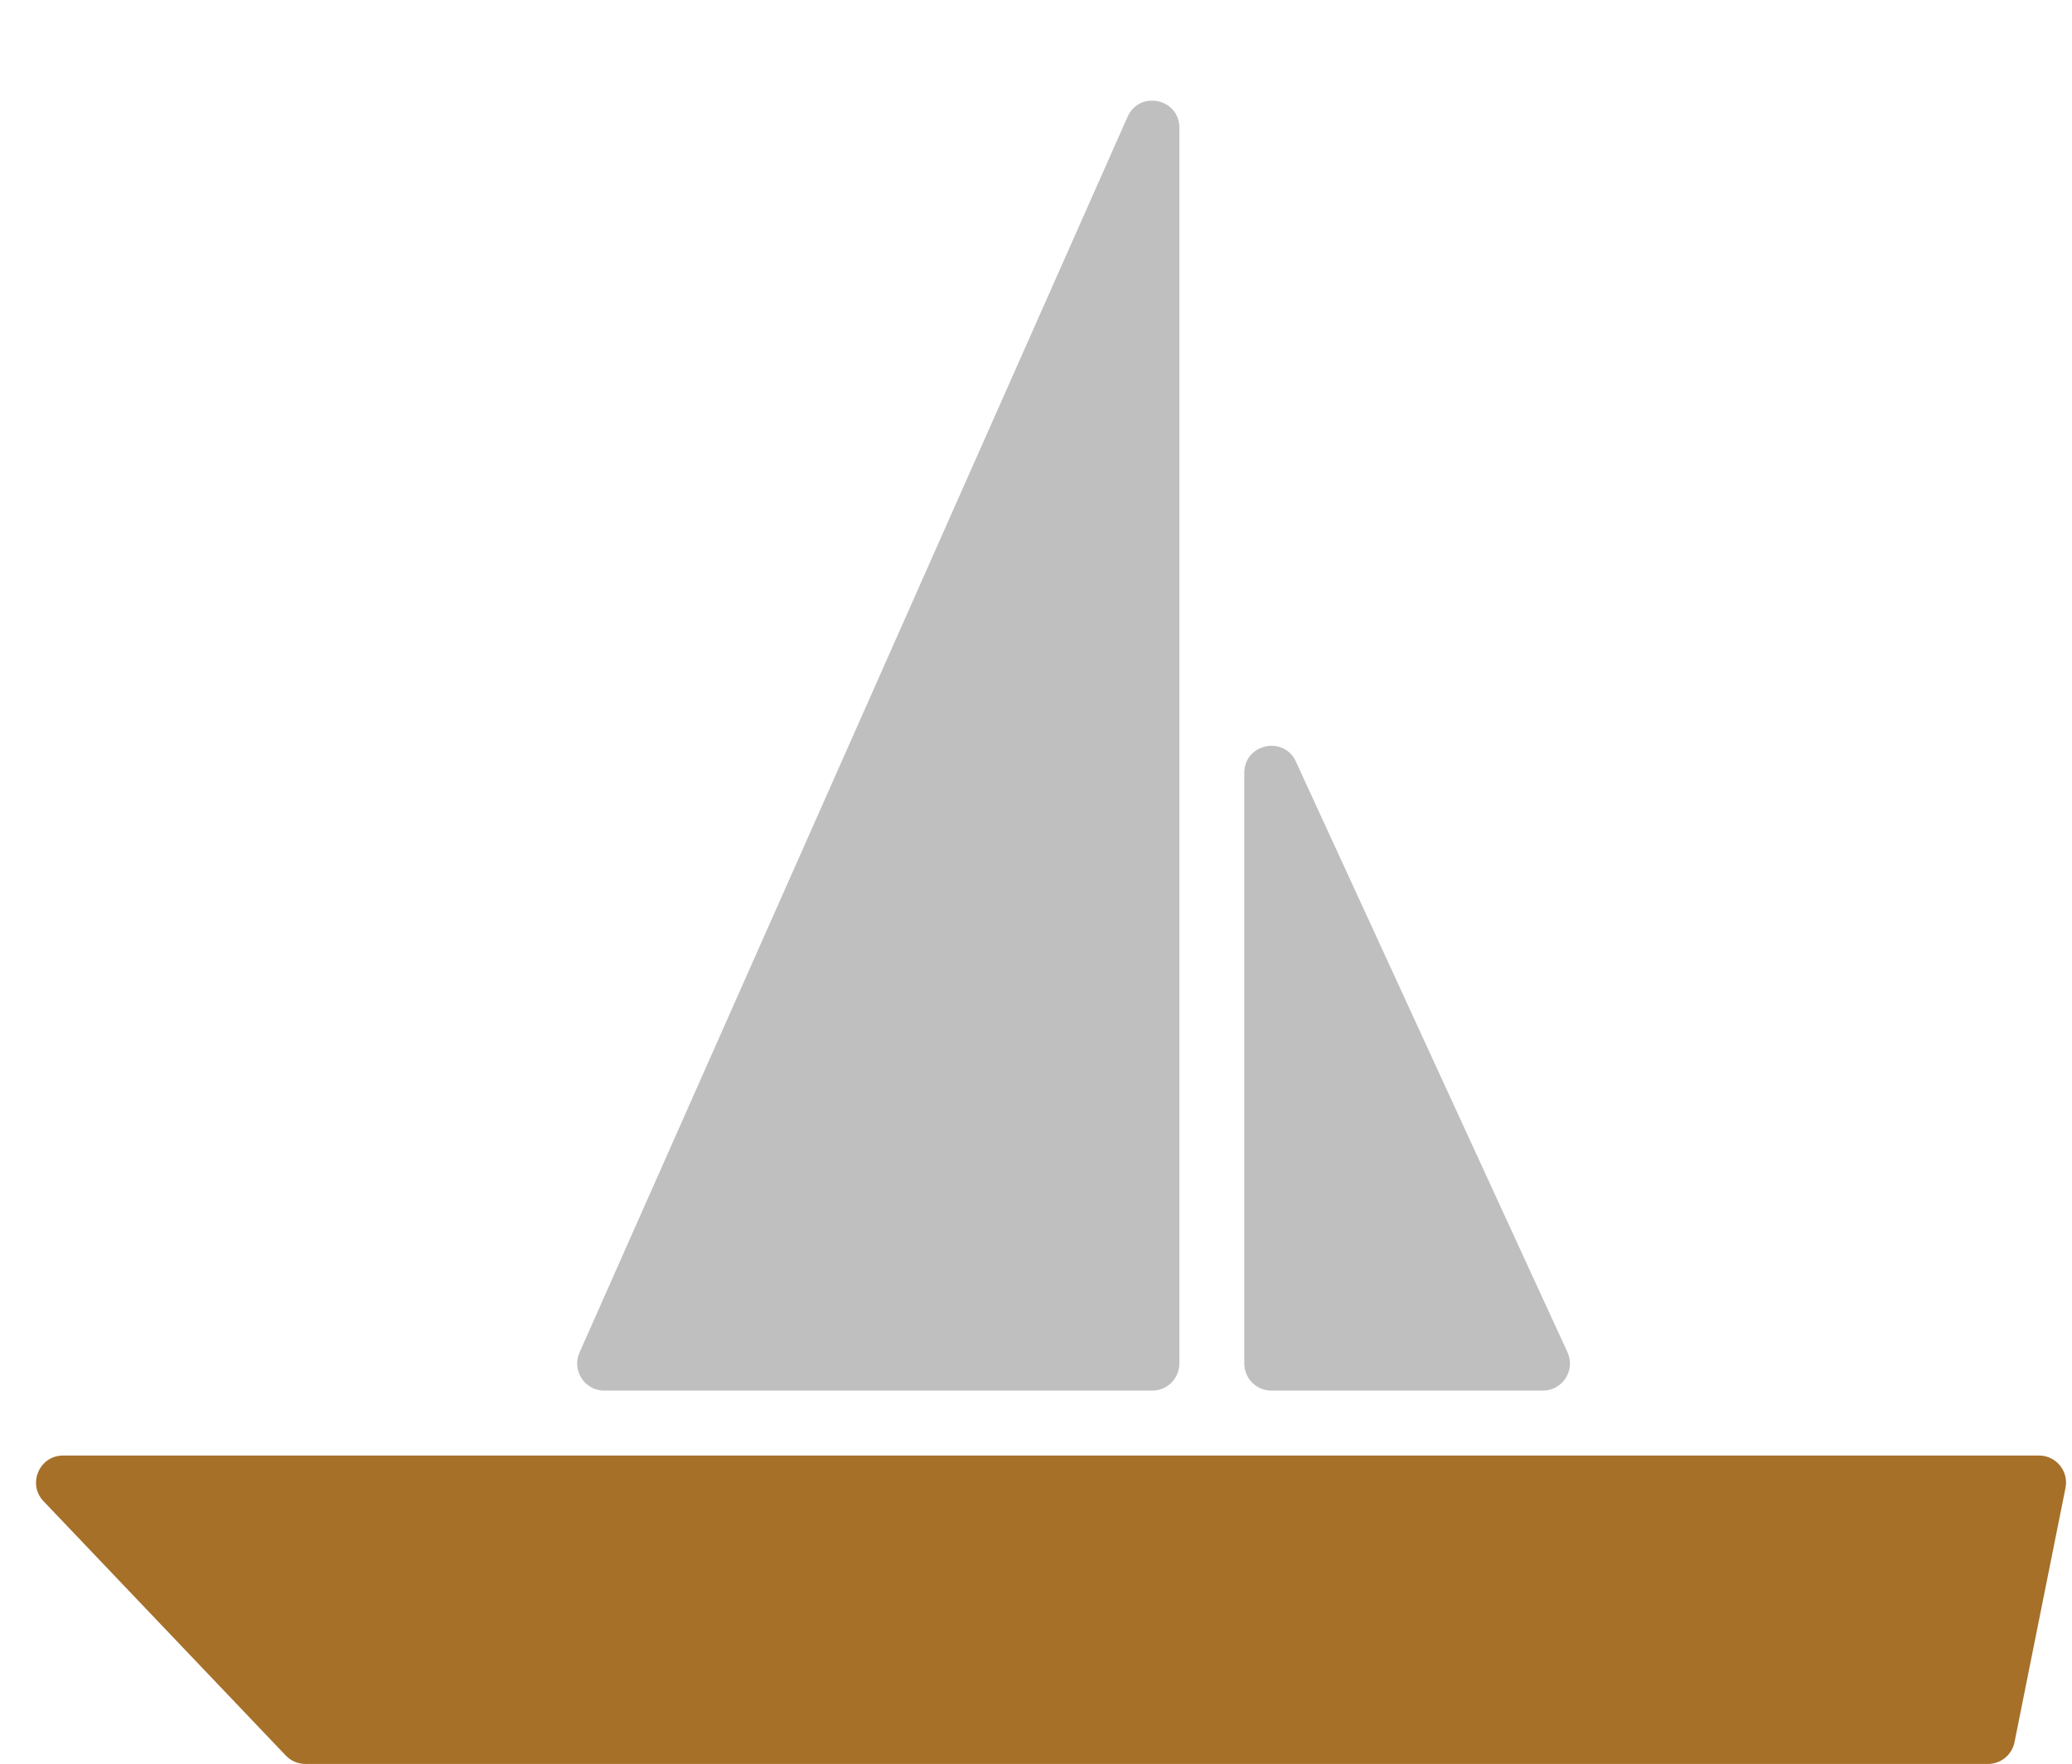 <svg width="383" height="326" viewBox="0 0 383 326" fill="none" xmlns="http://www.w3.org/2000/svg">
<path d="M8.049 277.449C5.017 274.266 7.273 269 11.669 269H376.897C380.054 269 382.42 271.889 381.8 274.983L372.373 321.983C371.904 324.319 369.853 326 367.47 326H56.448C55.08 326 53.772 325.439 52.828 324.449L8.049 277.449Z" fill="#A67029"/>
<path d="M208.429 21.576C210.62 16.637 218 18.201 218 23.603V252C218 254.761 215.761 257 213 257H111.688C108.071 257 105.651 253.279 107.117 249.973L208.429 21.576Z" fill="#BFBFBF"/>
<path d="M239.543 140.752C237.301 135.877 230 137.475 230 142.841V252C230 254.761 232.239 257 235 257H285.197C288.843 257 291.263 253.224 289.74 249.911L239.543 140.752Z" fill="#BFBFBF"/>
</svg>
